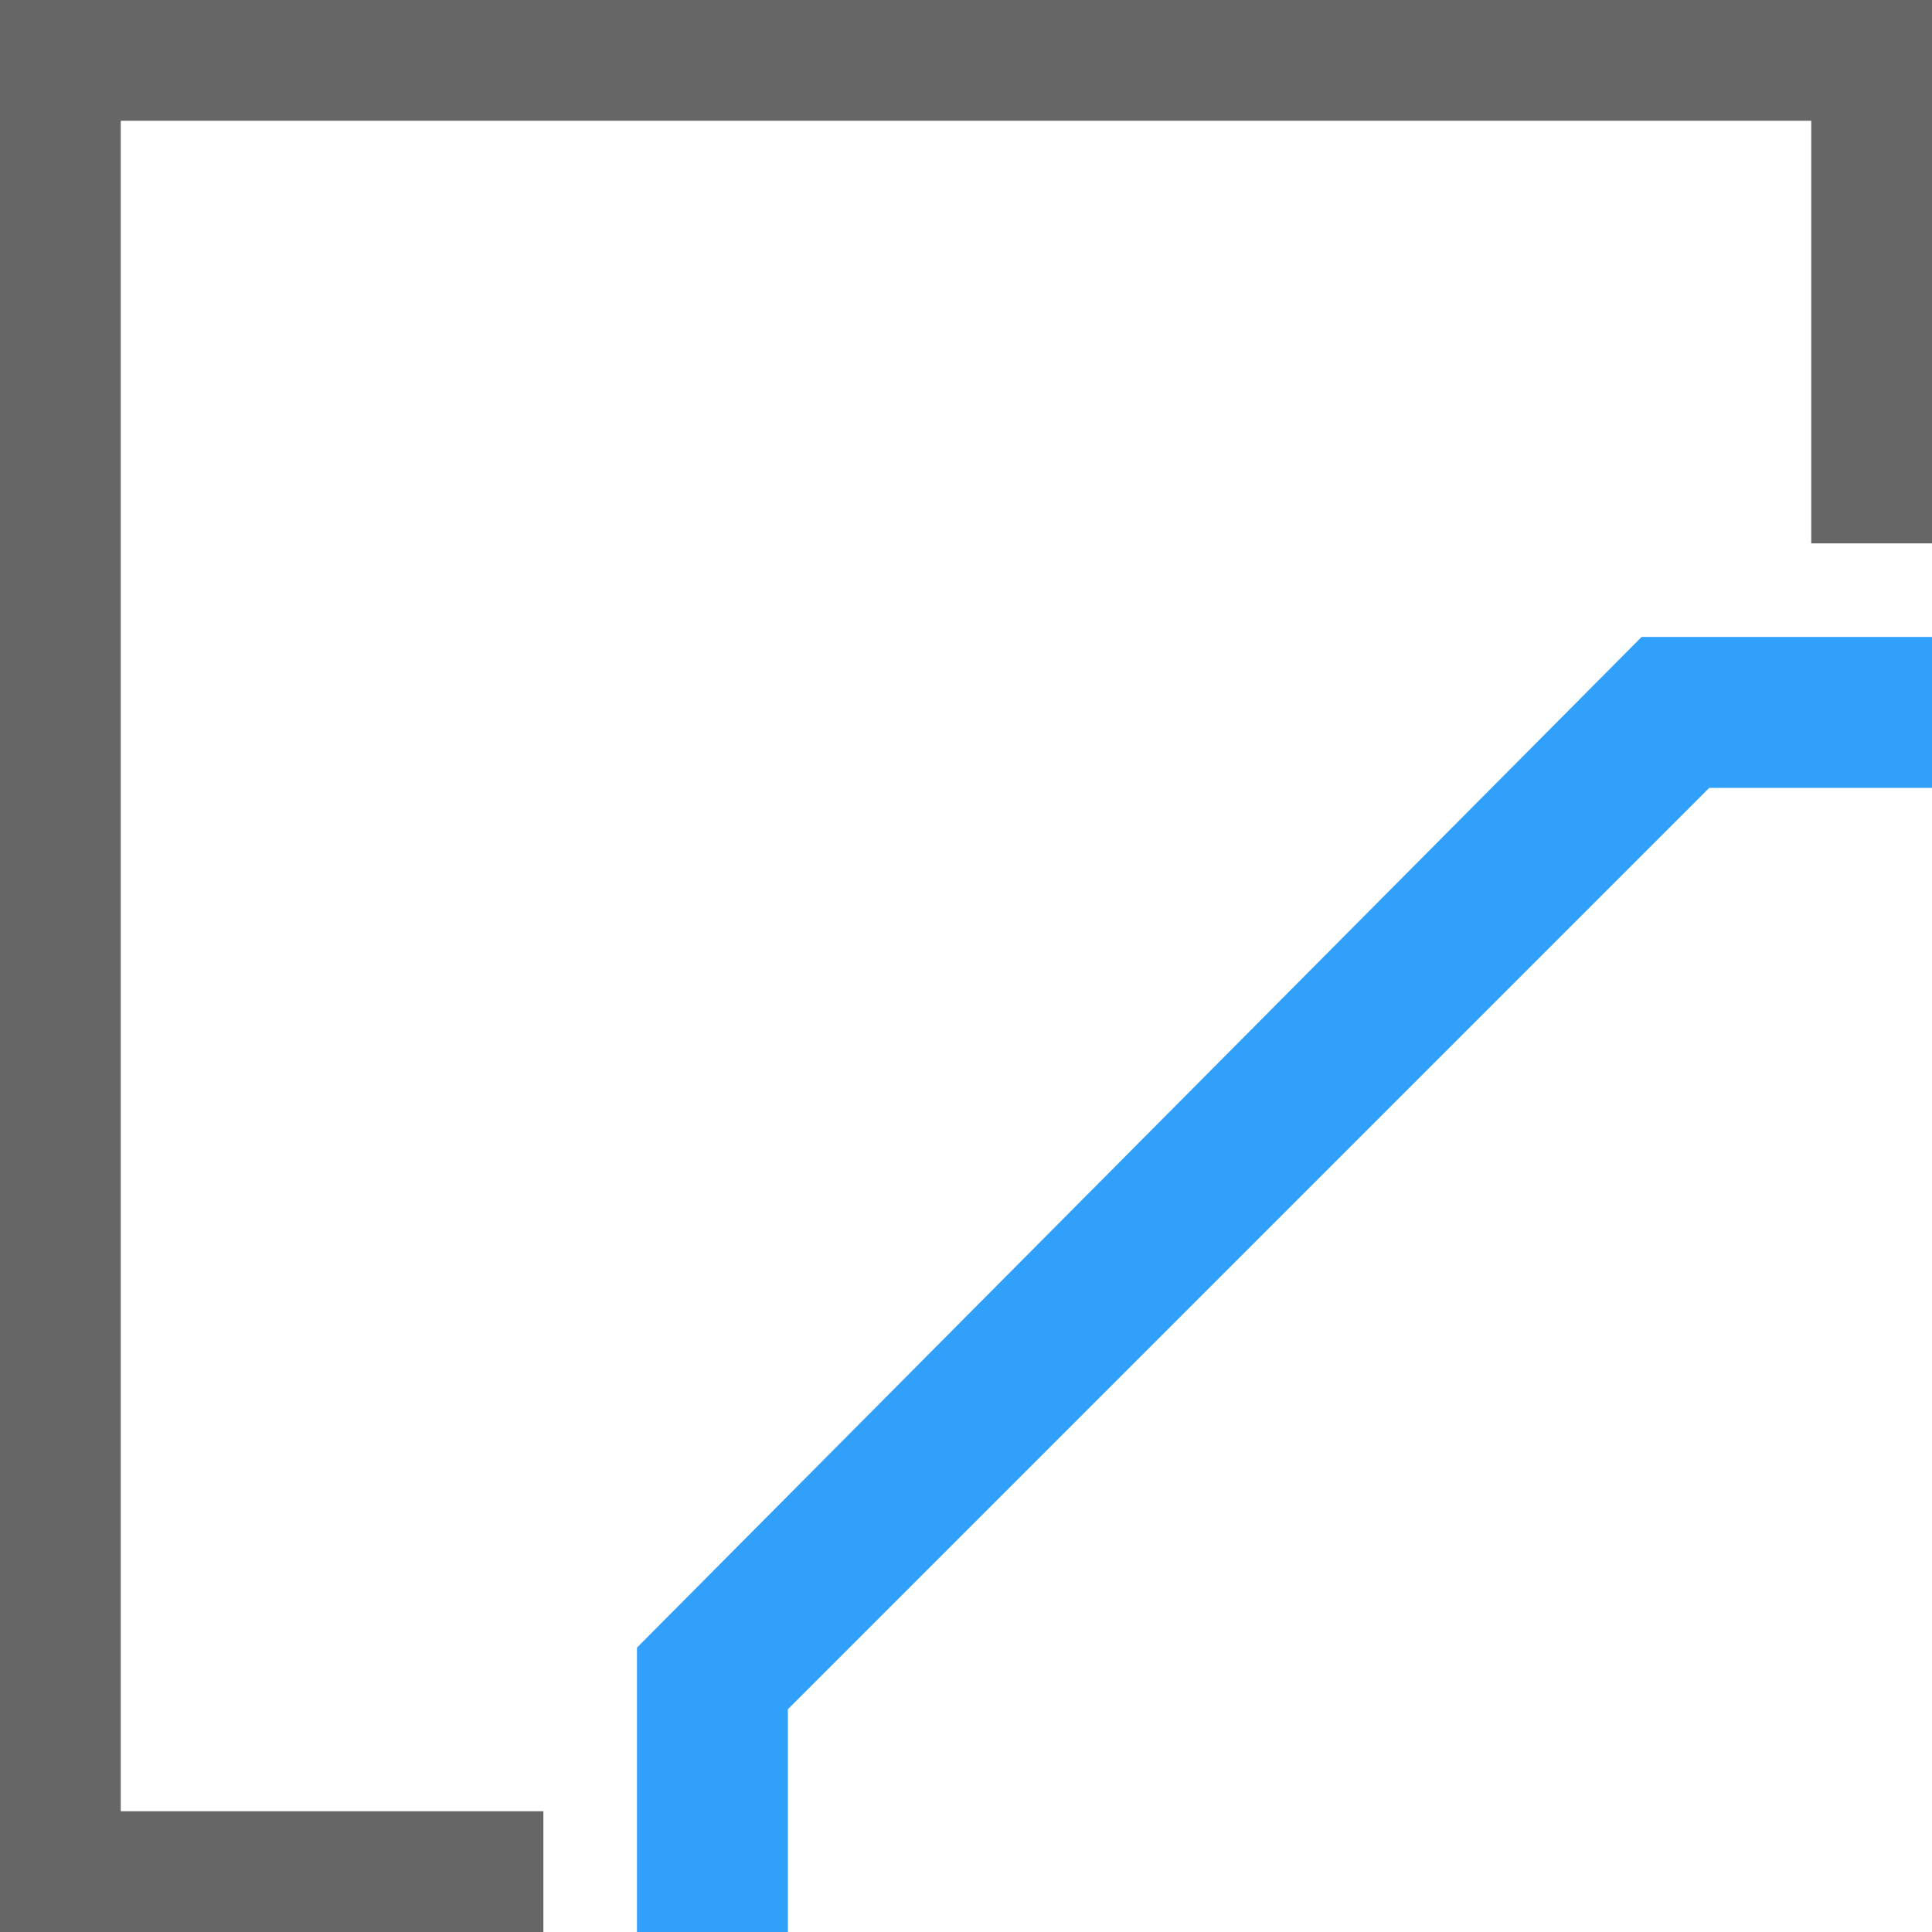 <svg id="Layer_1" data-name="Layer 1" xmlns="http://www.w3.org/2000/svg" viewBox="0 0 32 32"><title>MiterStraight</title><polygon points="30 2 2 2 2 30 9 30 9 32 0 32 0 0 32 0 32 9 30 9 30 2" fill="#666"/><polygon points="12.3 31.3 11.3 31.3 11.3 27.6 27.5 11.3 31.3 11.3 31.3 12.3 28 12.3 12.3 28 12.3 31.3" fill="#30a0fb"/><polygon points="13.05 32.05 10.55 32.05 10.55 27.29 27.19 10.55 32.05 10.55 32.05 13.05 28.31 13.05 13.05 28.31 13.05 32.05" fill="#30a0fb"/></svg>
